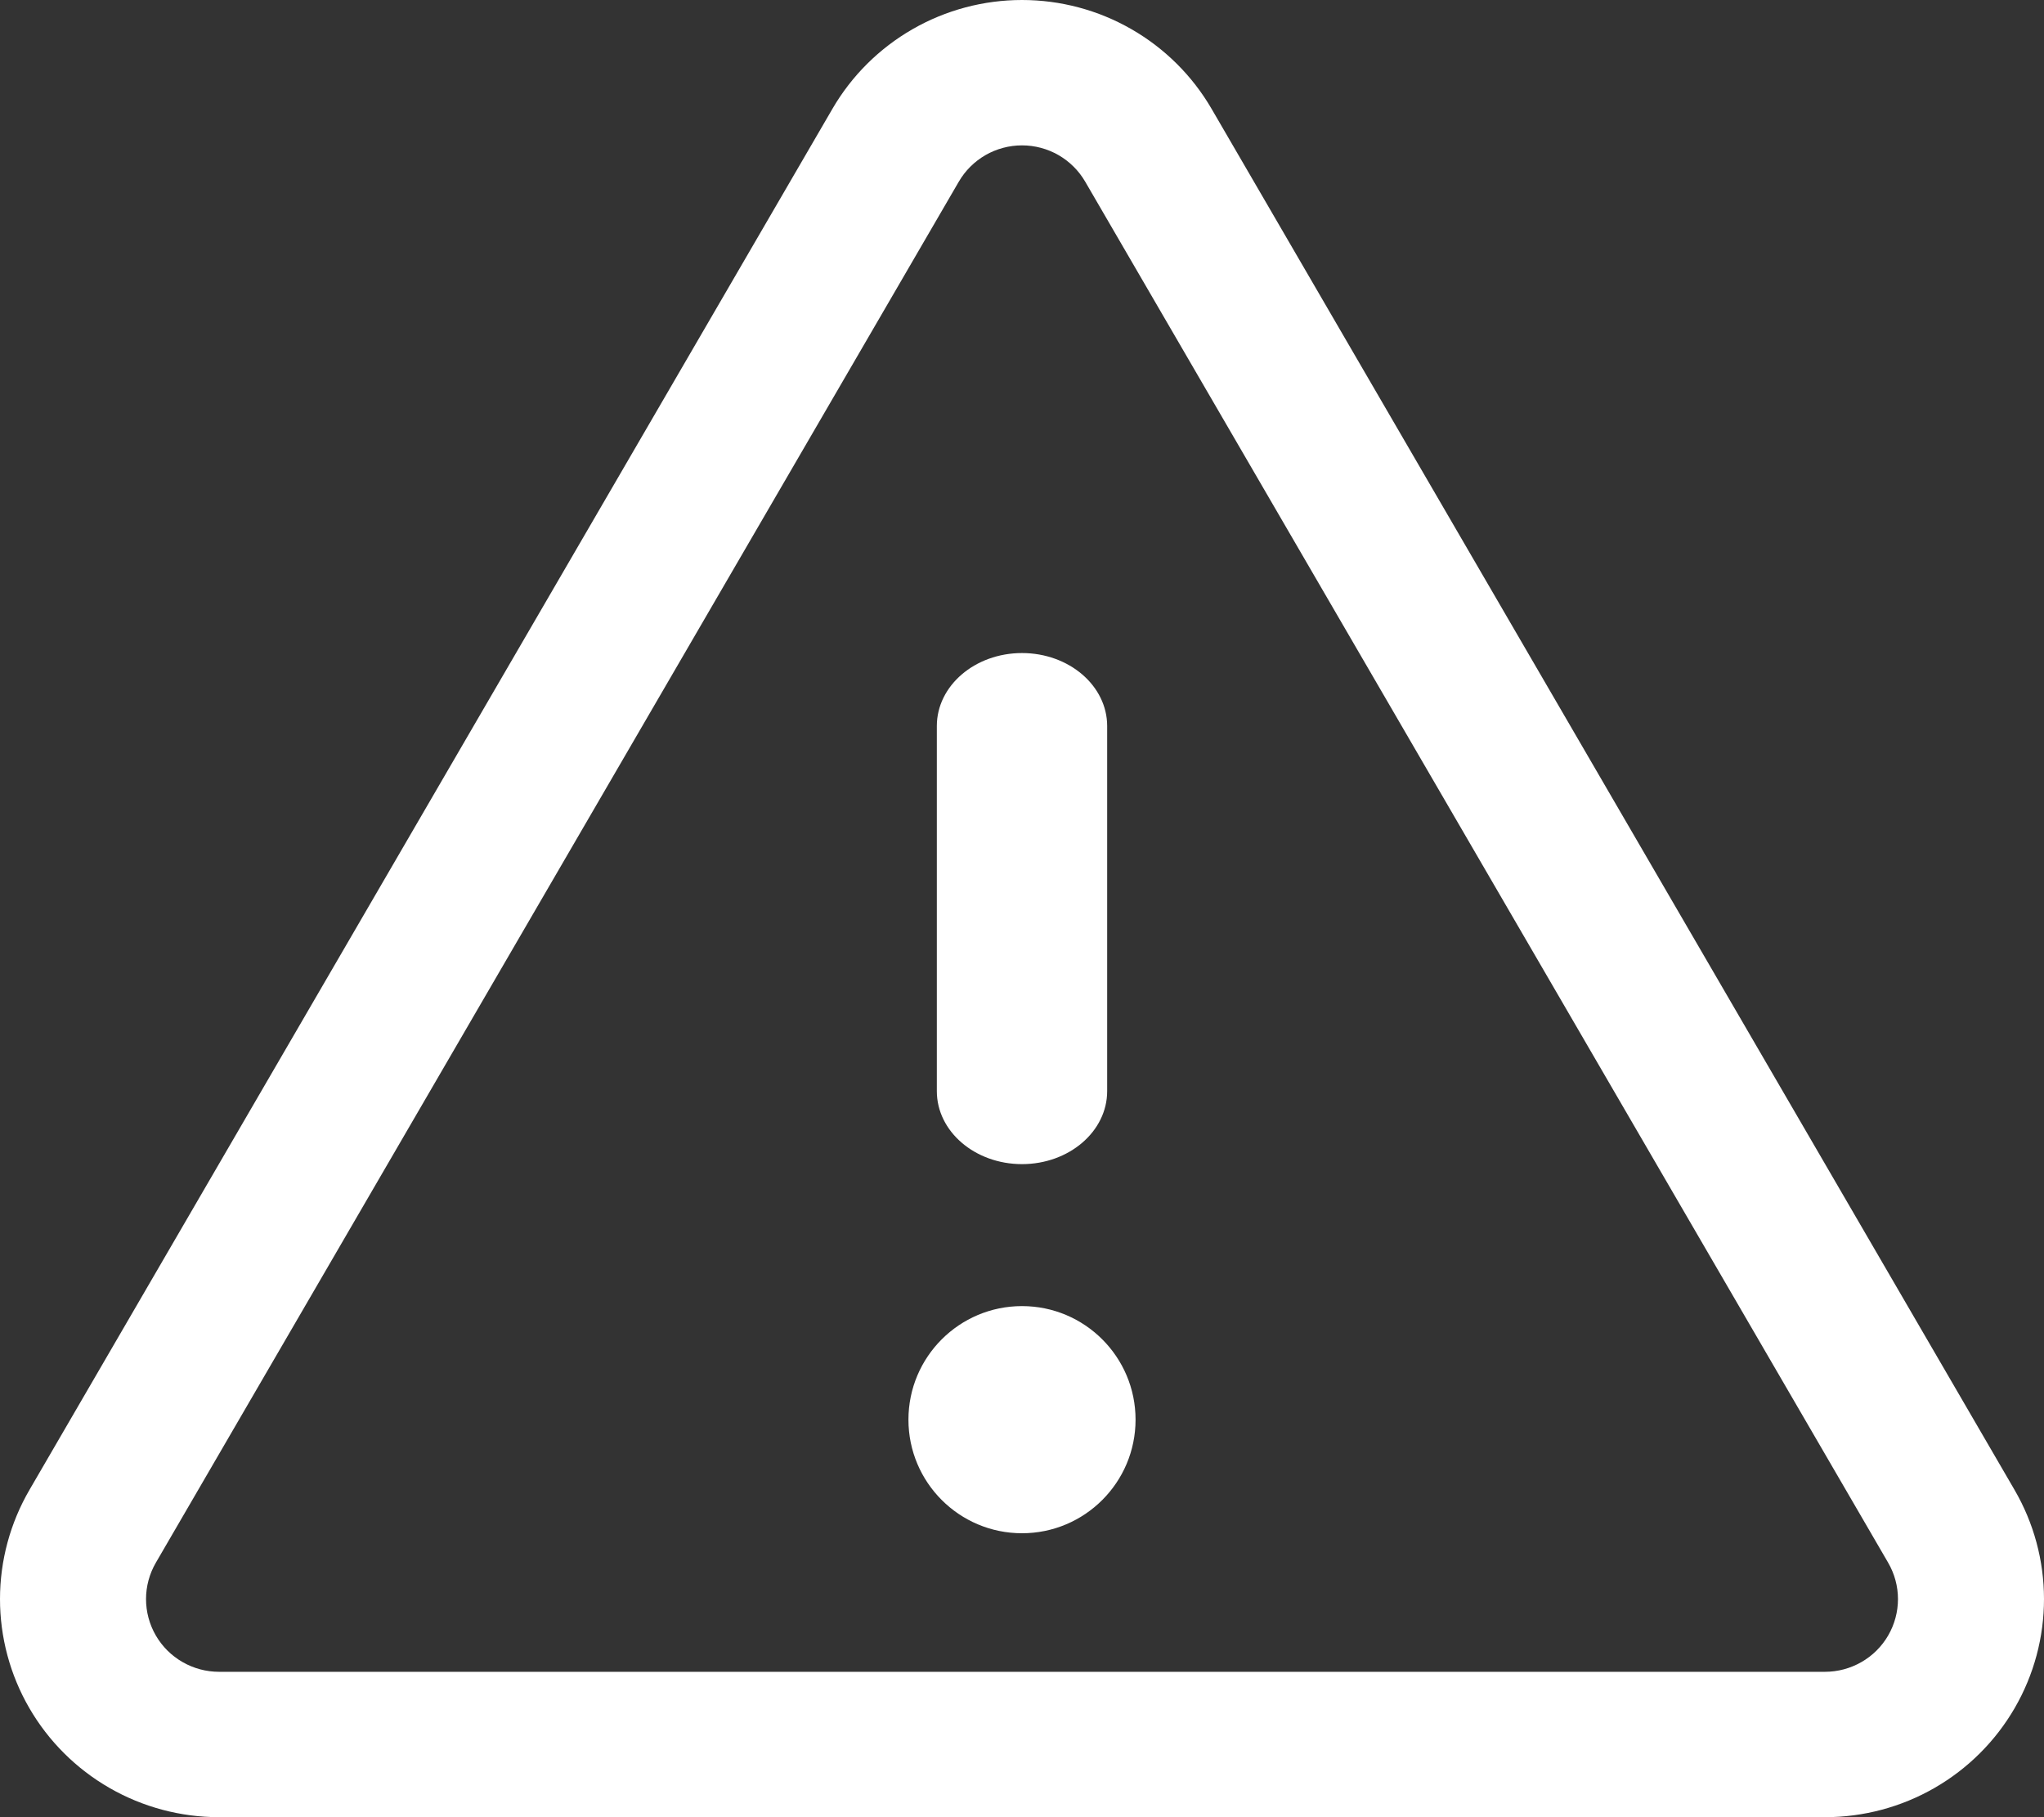 <svg width="72" height="64" viewBox="0 0 72 64" fill="none" xmlns="http://www.w3.org/2000/svg">
<rect x="0" y="0" width="72" height="64" fill="#333333" stroke="none"/>
<path fill-rule="evenodd" clip-rule="evenodd" d="M36 23C37.657 23 39 24.151 39 25.571V38.429C39 39.849 37.657 41 36 41C34.343 41 33 39.849 33 38.429V25.571C33 24.151 34.343 23 36 23Z" fill="white"/>
<path fill-rule="evenodd" clip-rule="evenodd" d="M32.146 1.027C33.318 0.354 34.647 0 36 0C37.353 0 38.682 0.354 39.854 1.027C41.026 1.7 42 2.667 42.678 3.833L40.471 5.104L42.678 3.833L70.962 52.472C71.641 53.64 71.999 54.964 72 56.313C72.001 57.662 71.645 58.988 70.968 60.156C70.291 61.325 69.317 62.295 68.144 62.97C66.971 63.645 65.639 64 64.284 64H7.716C6.361 64 5.03 63.645 3.856 62.97C2.683 62.295 1.709 61.325 1.032 60.156C0.355 58.988 -0.001 57.662 2.6397e-06 56.313C0.001 54.964 0.359 53.64 1.038 52.472L29.322 3.833L31.585 5.137L29.322 3.833C30 2.667 30.974 1.7 32.146 1.027ZM36 5.12C35.549 5.12 35.106 5.238 34.715 5.462C34.325 5.687 34 6.009 33.774 6.398L5.49 55.037L3.264 53.755L5.49 55.037C5.264 55.426 5.144 55.868 5.144 56.318C5.144 56.767 5.262 57.209 5.488 57.599C5.713 57.988 6.038 58.312 6.429 58.536C6.82 58.761 7.264 58.88 7.716 58.88H64.284C64.736 58.88 65.18 58.761 65.571 58.536C65.962 58.312 66.287 57.988 66.512 57.599C66.738 57.209 66.856 56.767 66.856 56.318C66.856 55.868 66.736 55.426 66.51 55.037L68.736 53.755L66.51 55.037L38.226 6.398C38 6.009 37.675 5.687 37.285 5.462C36.894 5.238 36.451 5.12 36 5.12Z" fill="white"/>
<path d="M36 54C38.209 54 40 52.209 40 50C40 47.791 38.209 46 36 46C33.791 46 32 47.791 32 50C32 52.209 33.791 54 36 54Z" fill="white"/>
</svg>
